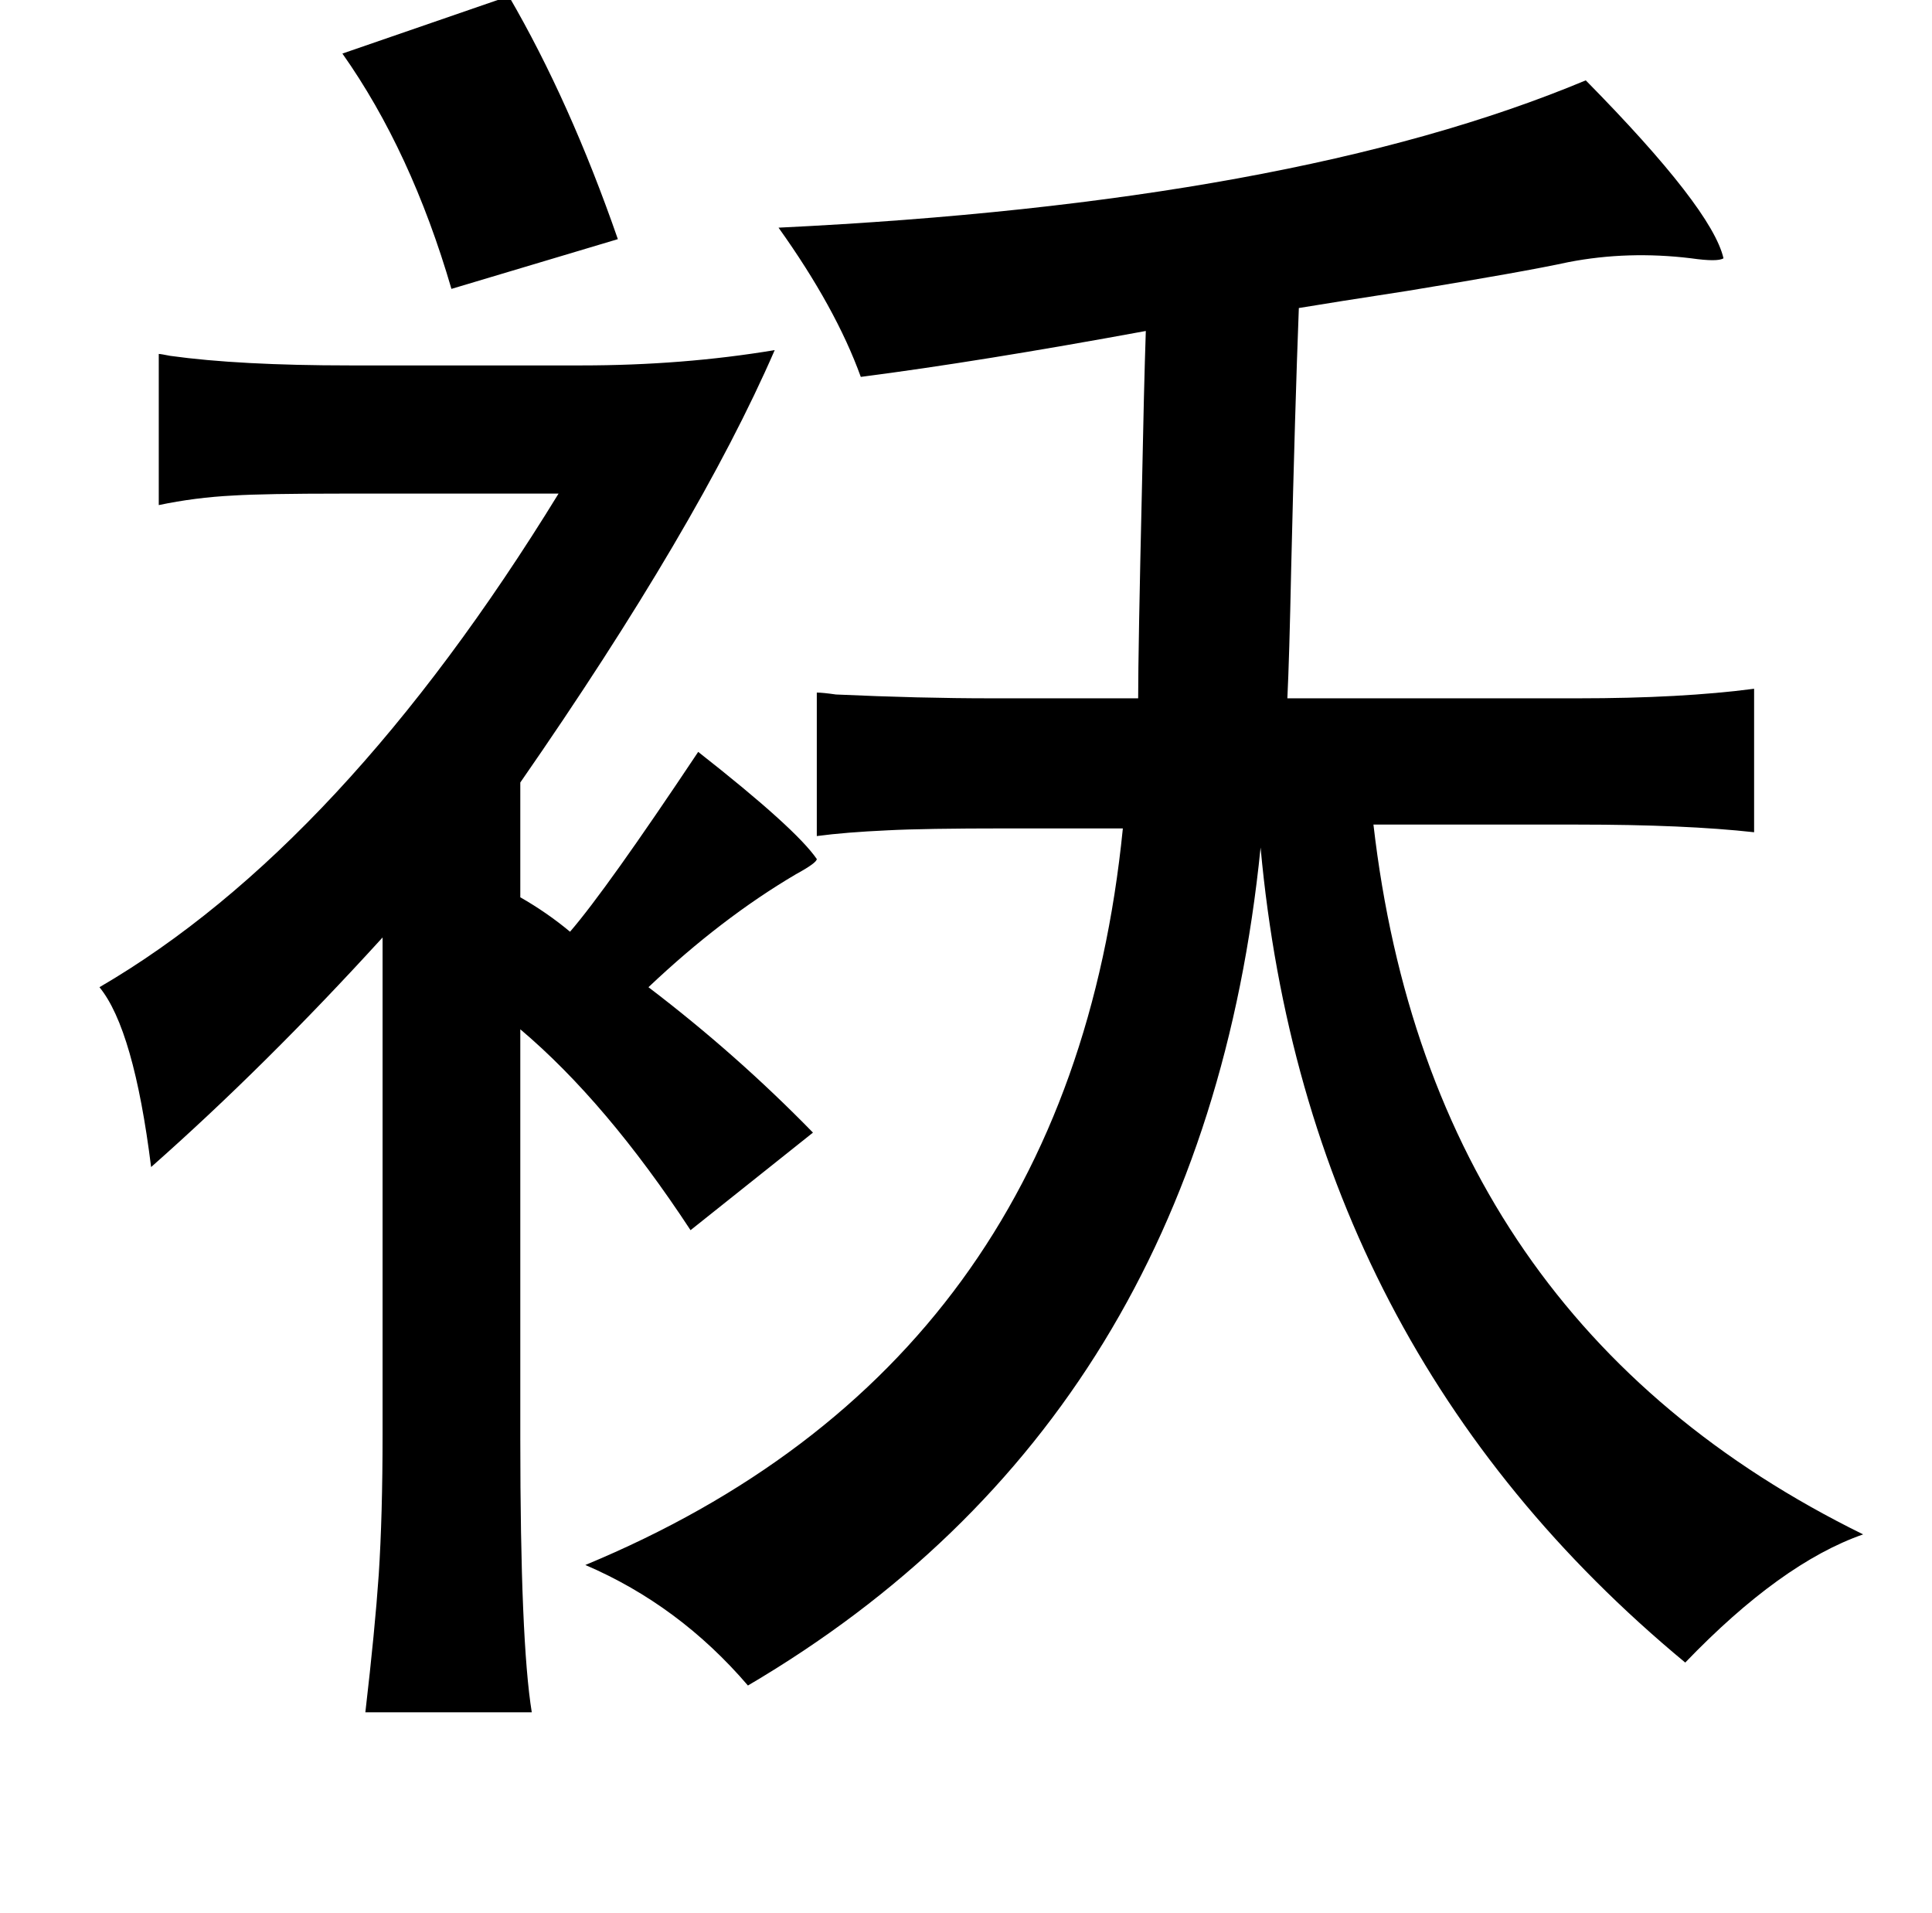 <?xml version="1.0" standalone="no"?>
<!DOCTYPE svg PUBLIC "-//W3C//DTD SVG 1.1//EN" "http://www.w3.org/Graphics/SVG/1.1/DTD/svg11.dtd" >
<svg xmlns="http://www.w3.org/2000/svg" xmlns:xlink="http://www.w3.org/1999/xlink" version="1.1" viewBox="-10 0 1010 1000">
   <path fill="currentColor"
d="M819 42q66 67 72 93q-3 2 -17 0q-33 -4 -64 2q-23 5 -84 15q-39 6 -57 9q-2 52 -4 136q-1 48 -2 68h152q54 0 92 -5v75q-36 -4 -92 -4h-107q30 260 256 371q-43 15 -93 67q-198 -164 -222 -426q-30 298 -268 438q-36 -42 -85 -63q253 -105 281 -385h-61q-43 0 -62 1
q-22 1 -37 3v-75q3 0 10 1q44 2 81 2h77q0 -25 2 -111q1 -51 2 -81q-87 16 -149 24q-13 -36 -43 -78q269 -13 422 -77zM256 -2q32 55 57 127l-87 26q-21 -72 -57 -123zM73 185q1 0 6 1q36 5 94 5h121q53 0 101 -8q-40 92 -133 226v60q14 8 26 18q19 -22 67 -94q51 40 62 56
q0 2 -11 8q-39 23 -77 59q46 35 86 76l-64 51q-44 -67 -89 -105v214q0 106 6 143h-87q5 -43 7 -72q2 -31 2 -73v-260q-61 67 -121 120q-9 -72 -27 -94q127 -74 240 -258h-113q-41 0 -57 1q-20 1 -39 5v-79z" />
</svg>
